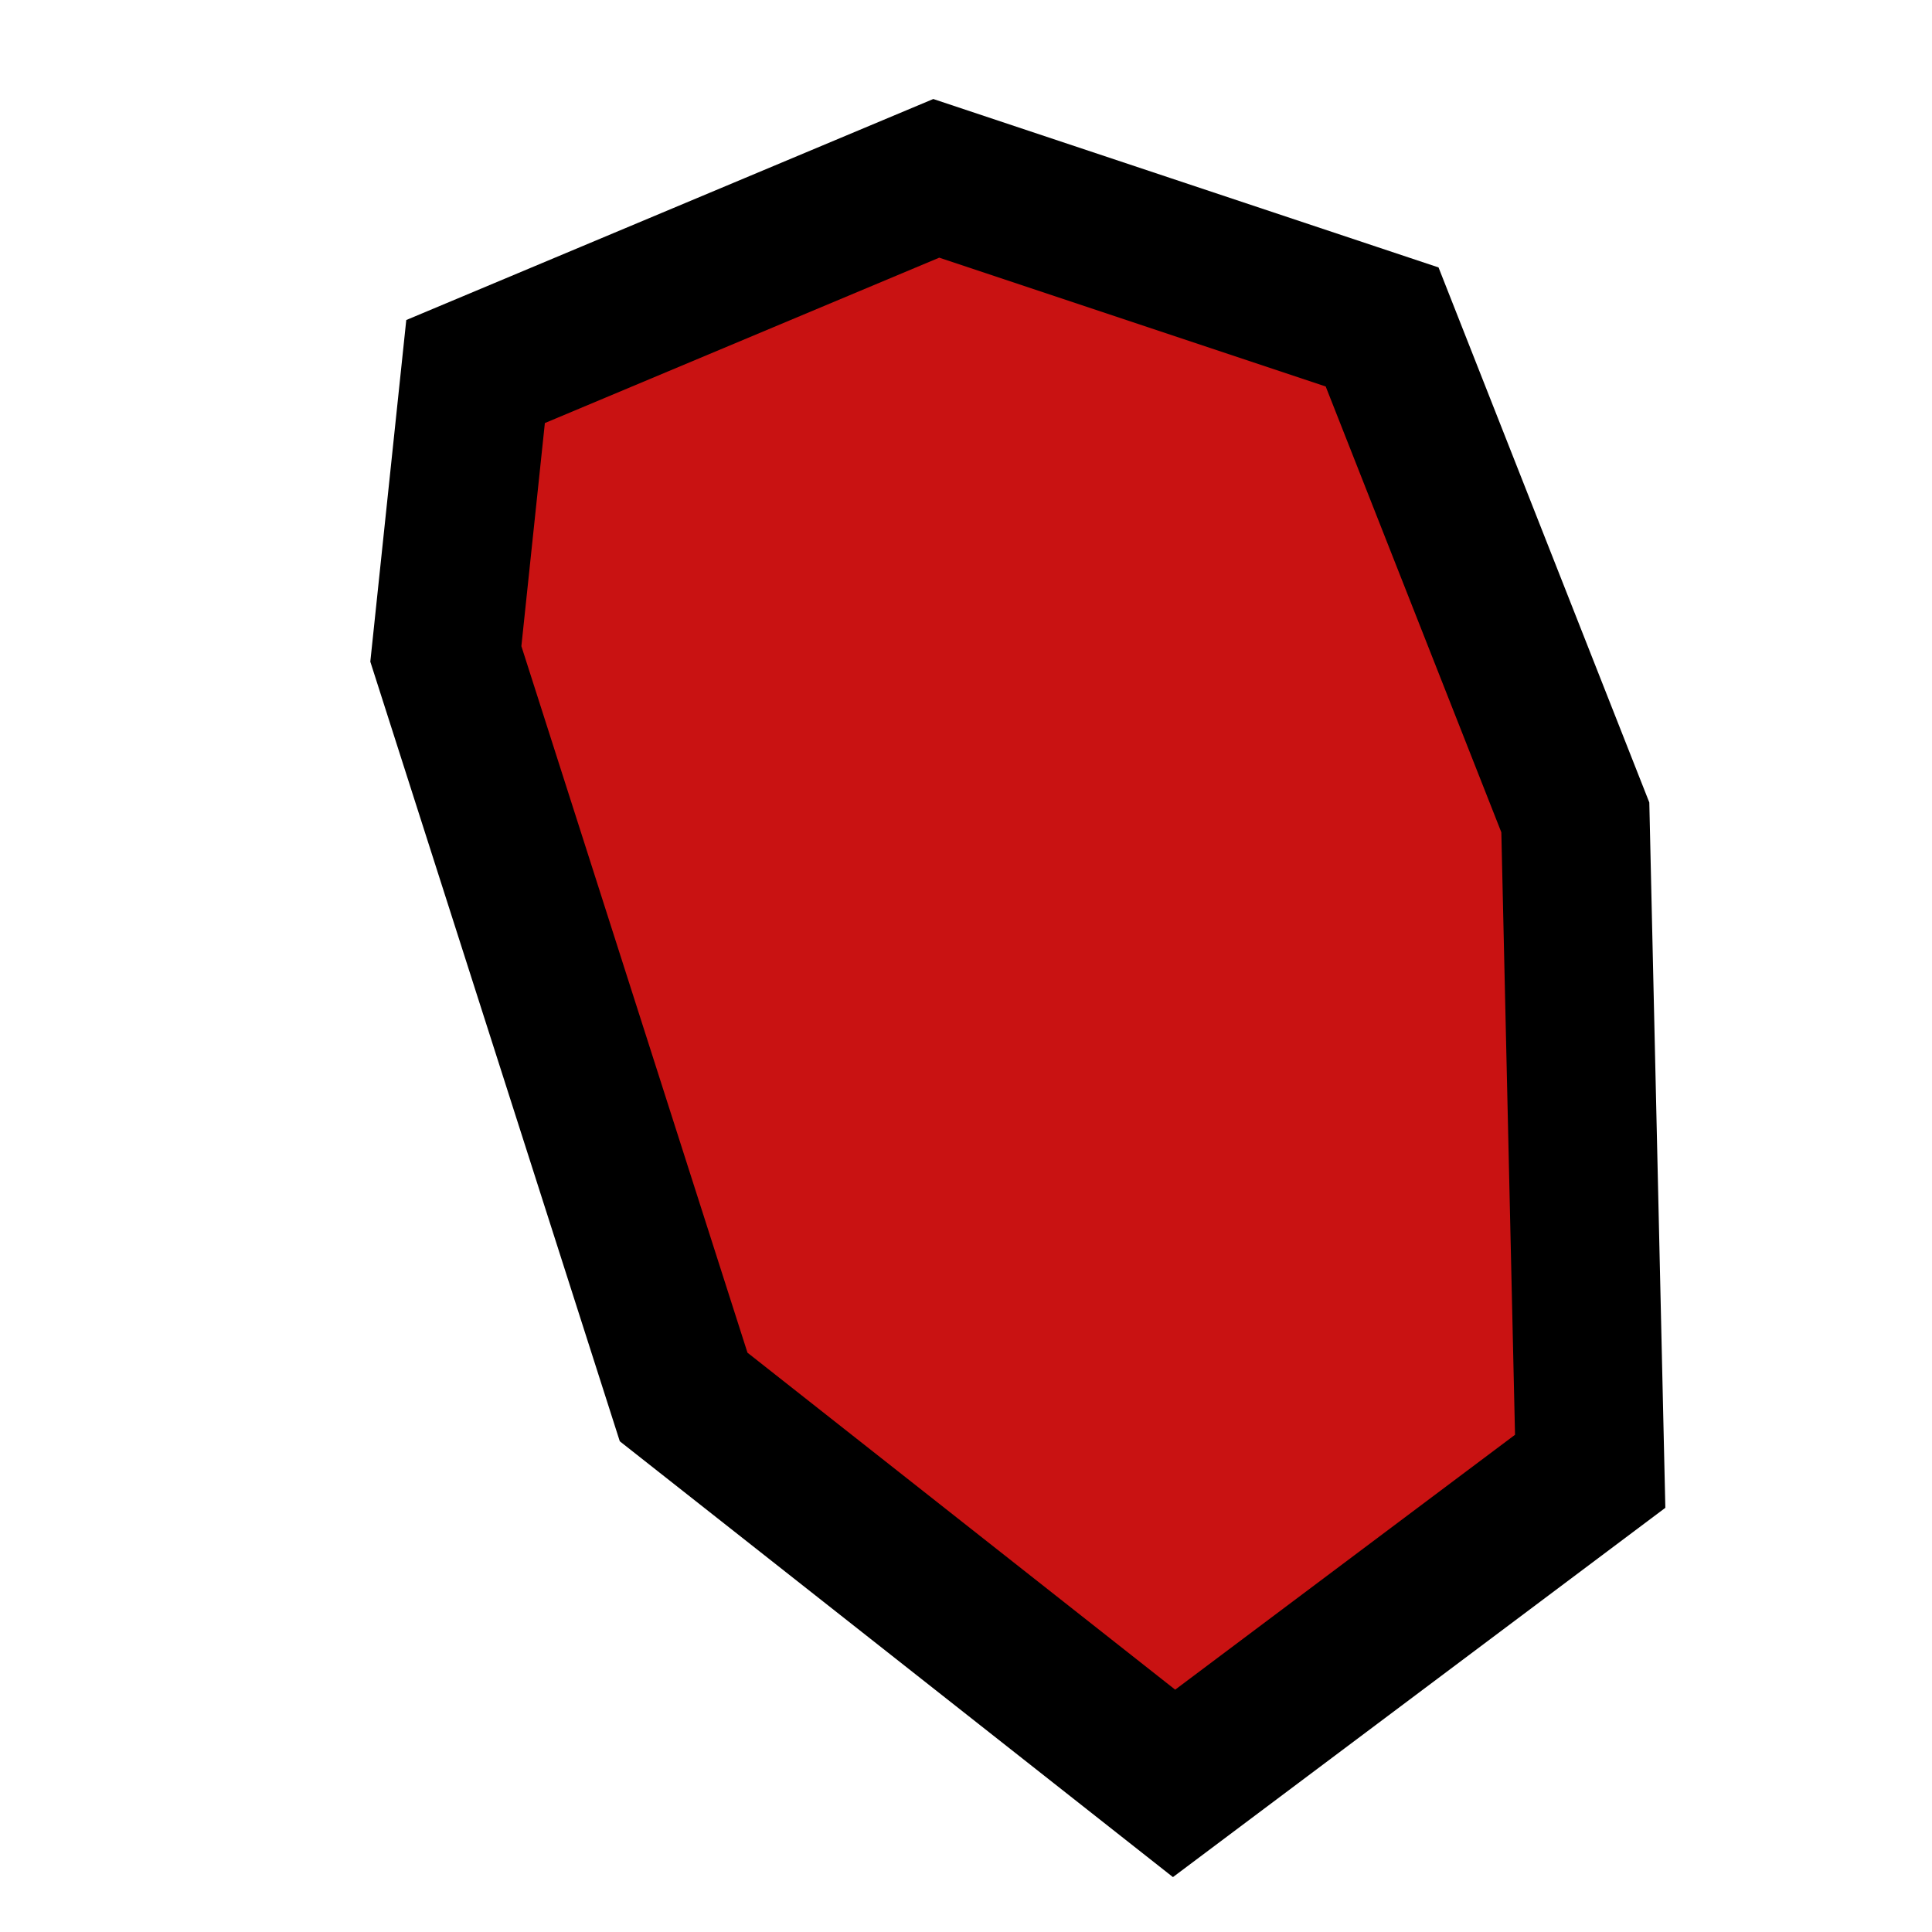<?xml version="1.0" encoding="utf-8"?>
<!-- Generator: Adobe Illustrator 17.1.0, SVG Export Plug-In . SVG Version: 6.00 Build 0)  -->
<!DOCTYPE svg PUBLIC "-//W3C//DTD SVG 1.1//EN" "http://www.w3.org/Graphics/SVG/1.1/DTD/svg11.dtd">
<svg version="1.1" id="Layer_1" xmlns="http://www.w3.org/2000/svg" xmlns:xlink="http://www.w3.org/1999/xlink" x="0px" y="0px"
	 viewBox="0 0 13 13" enable-background="new 0 0 13 13" xml:space="preserve">
<polygon fill="#C91212" stroke="#000000" stroke-miterlimit="10" points="3,4.4 4.6,9.4 7.9,12 10.7,9.9 10.6,5.5 9.3,2.2 6.3,1.2 
	3.2,2.5 "/>
</svg>
